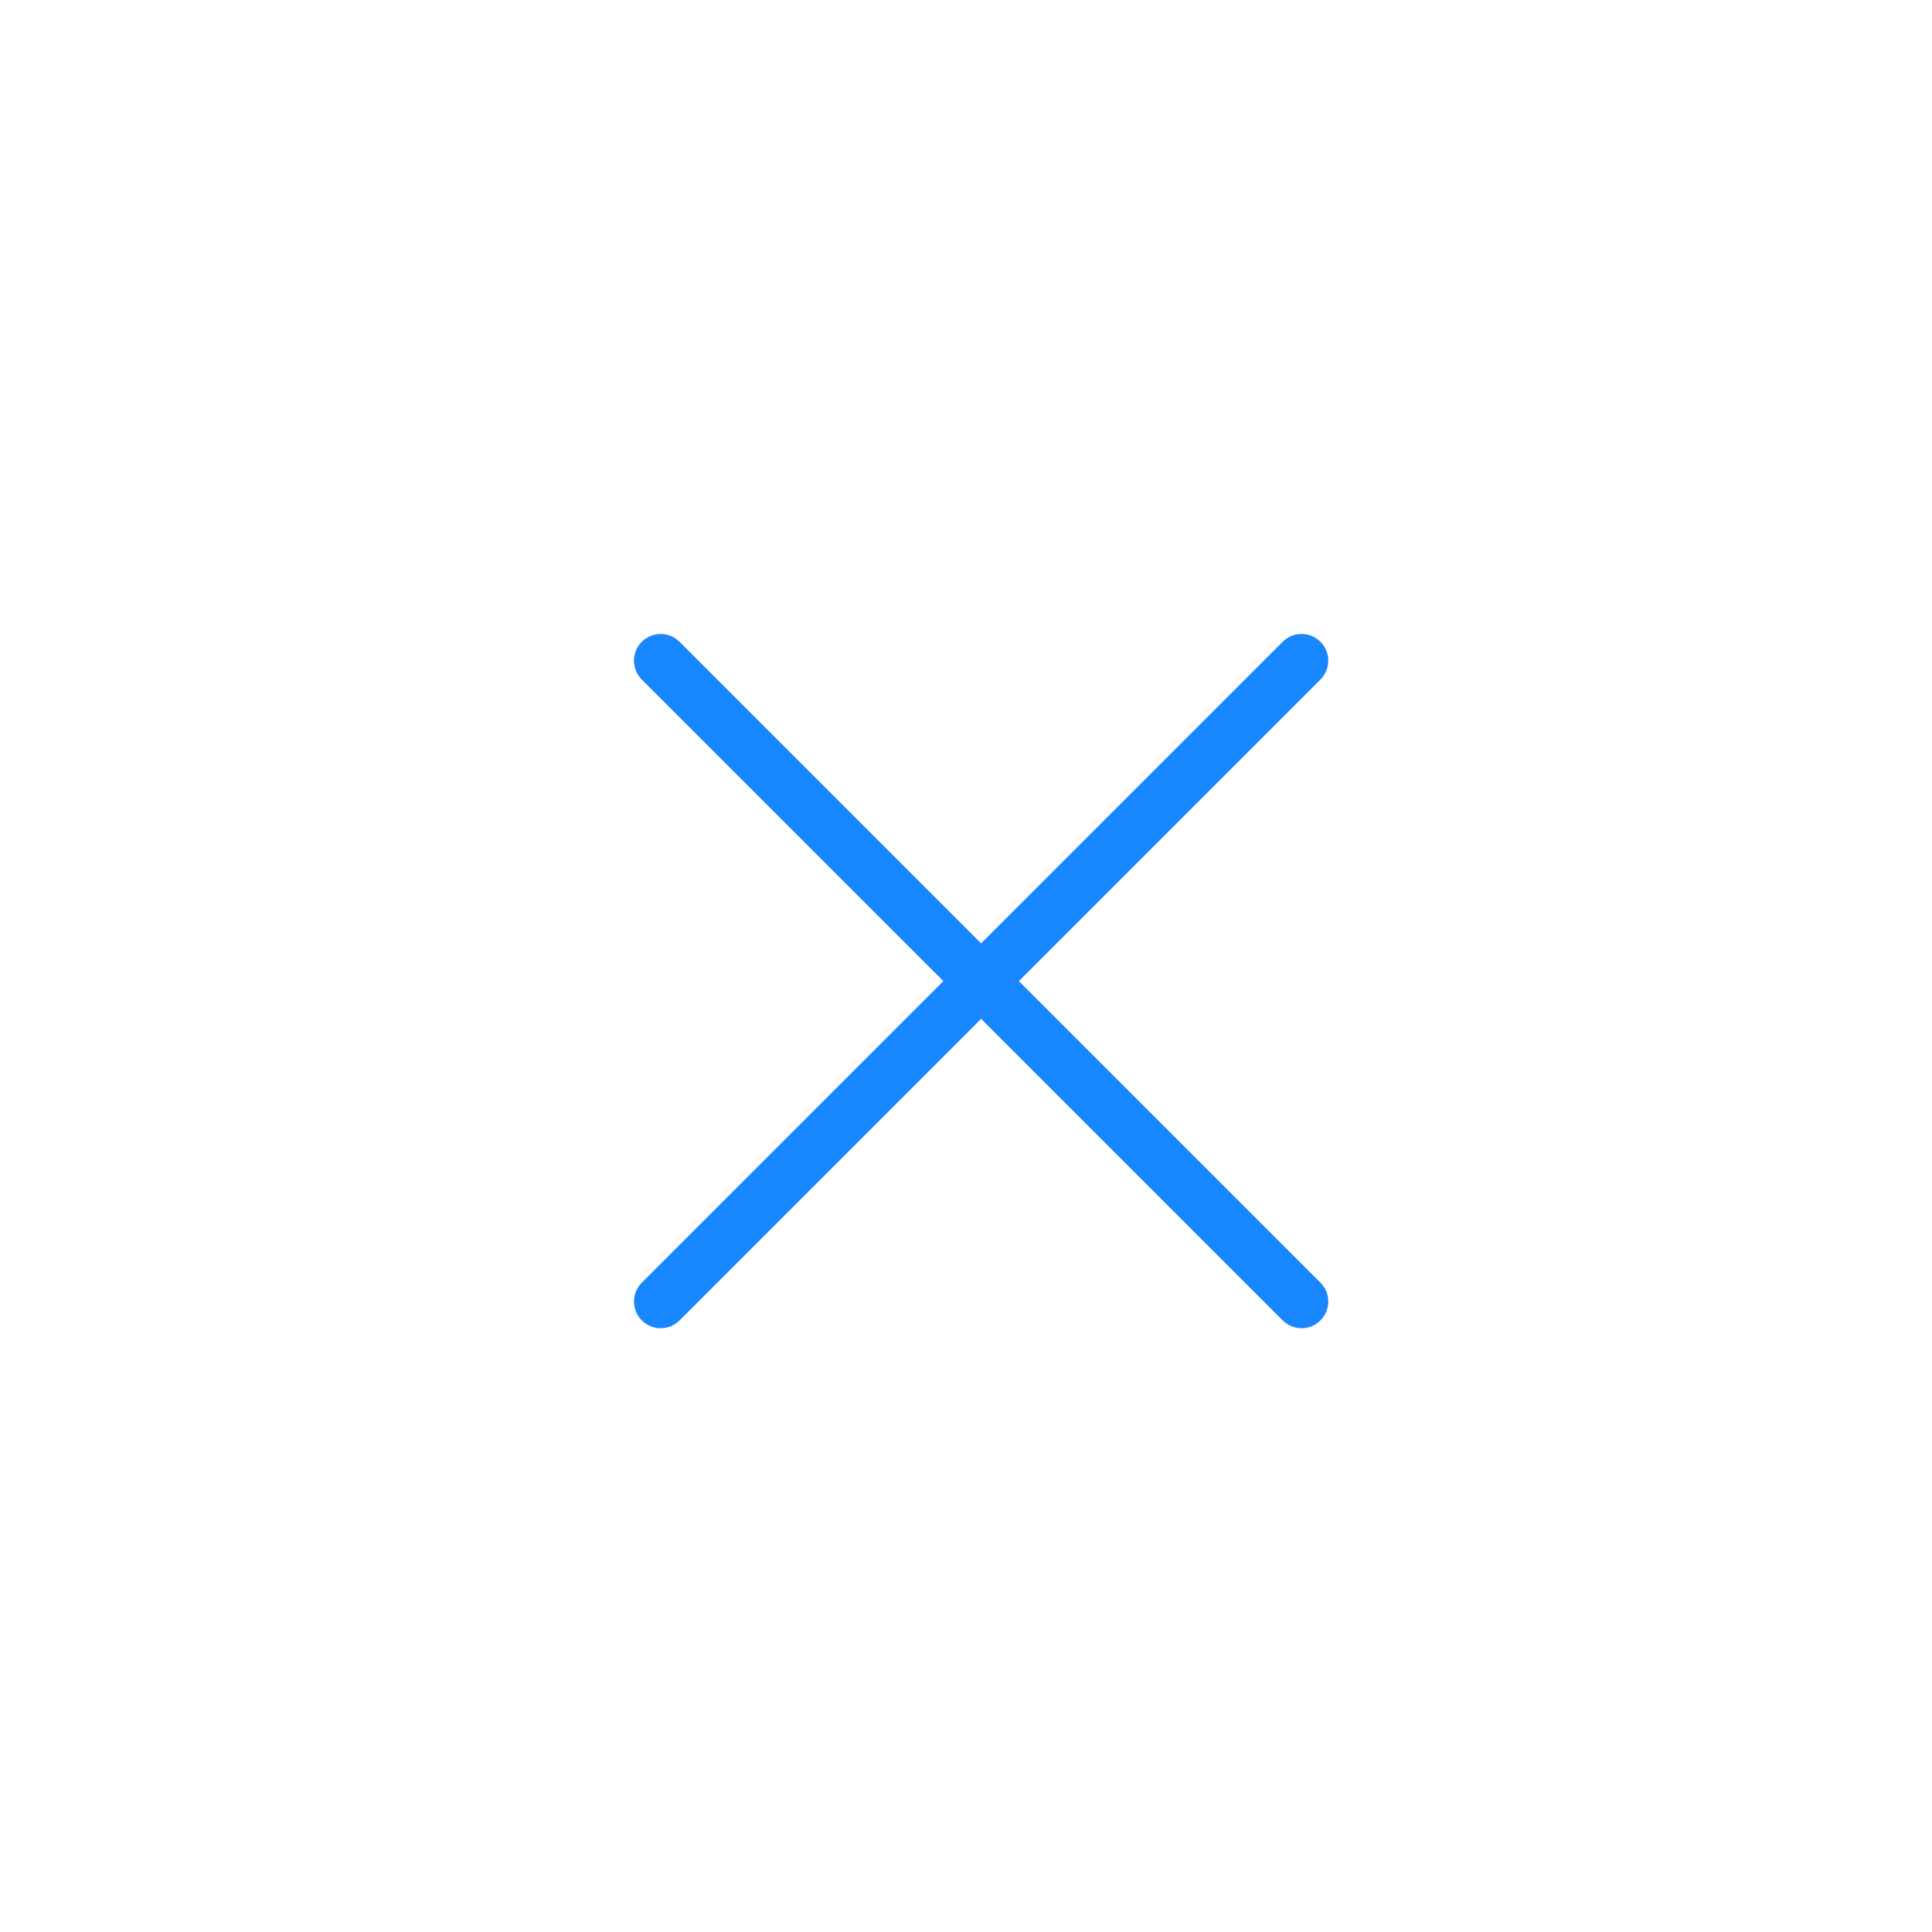 <?xml version="1.0" encoding="utf-8"?>
<!-- Generated by IcoMoon.io -->
<!DOCTYPE svg PUBLIC "-//W3C//DTD SVG 1.1//EN" "http://www.w3.org/Graphics/SVG/1.1/DTD/svg11.dtd">
<svg version="1.1" xmlns="http://www.w3.org/2000/svg" xmlns:xlink="http://www.w3.org/1999/xlink" width="32" height="32" viewBox="0 0 32 32">
<path fill="#1786ff" d="M16.25 15.625l-4.995-4.995c-0.173-0.173-0.452-0.173-0.625 0s-0.173 0.452 0 0.625l4.995 4.995-4.995 4.995c-0.173 0.173-0.173 0.452 0 0.625 0.086 0.086 0.199 0.13 0.313 0.13s0.226-0.043 0.313-0.13l4.995-4.995 4.995 4.995c0.173 0.173 0.452 0.173 0.625 0s0.173-0.452 0-0.625l-4.995-4.995 4.995-4.995c0.173-0.173 0.173-0.452 0-0.625-0.086-0.086-0.199-0.13-0.313-0.13s-0.226 0.043-0.313 0.13l-4.995 4.995z"></path>
</svg>
